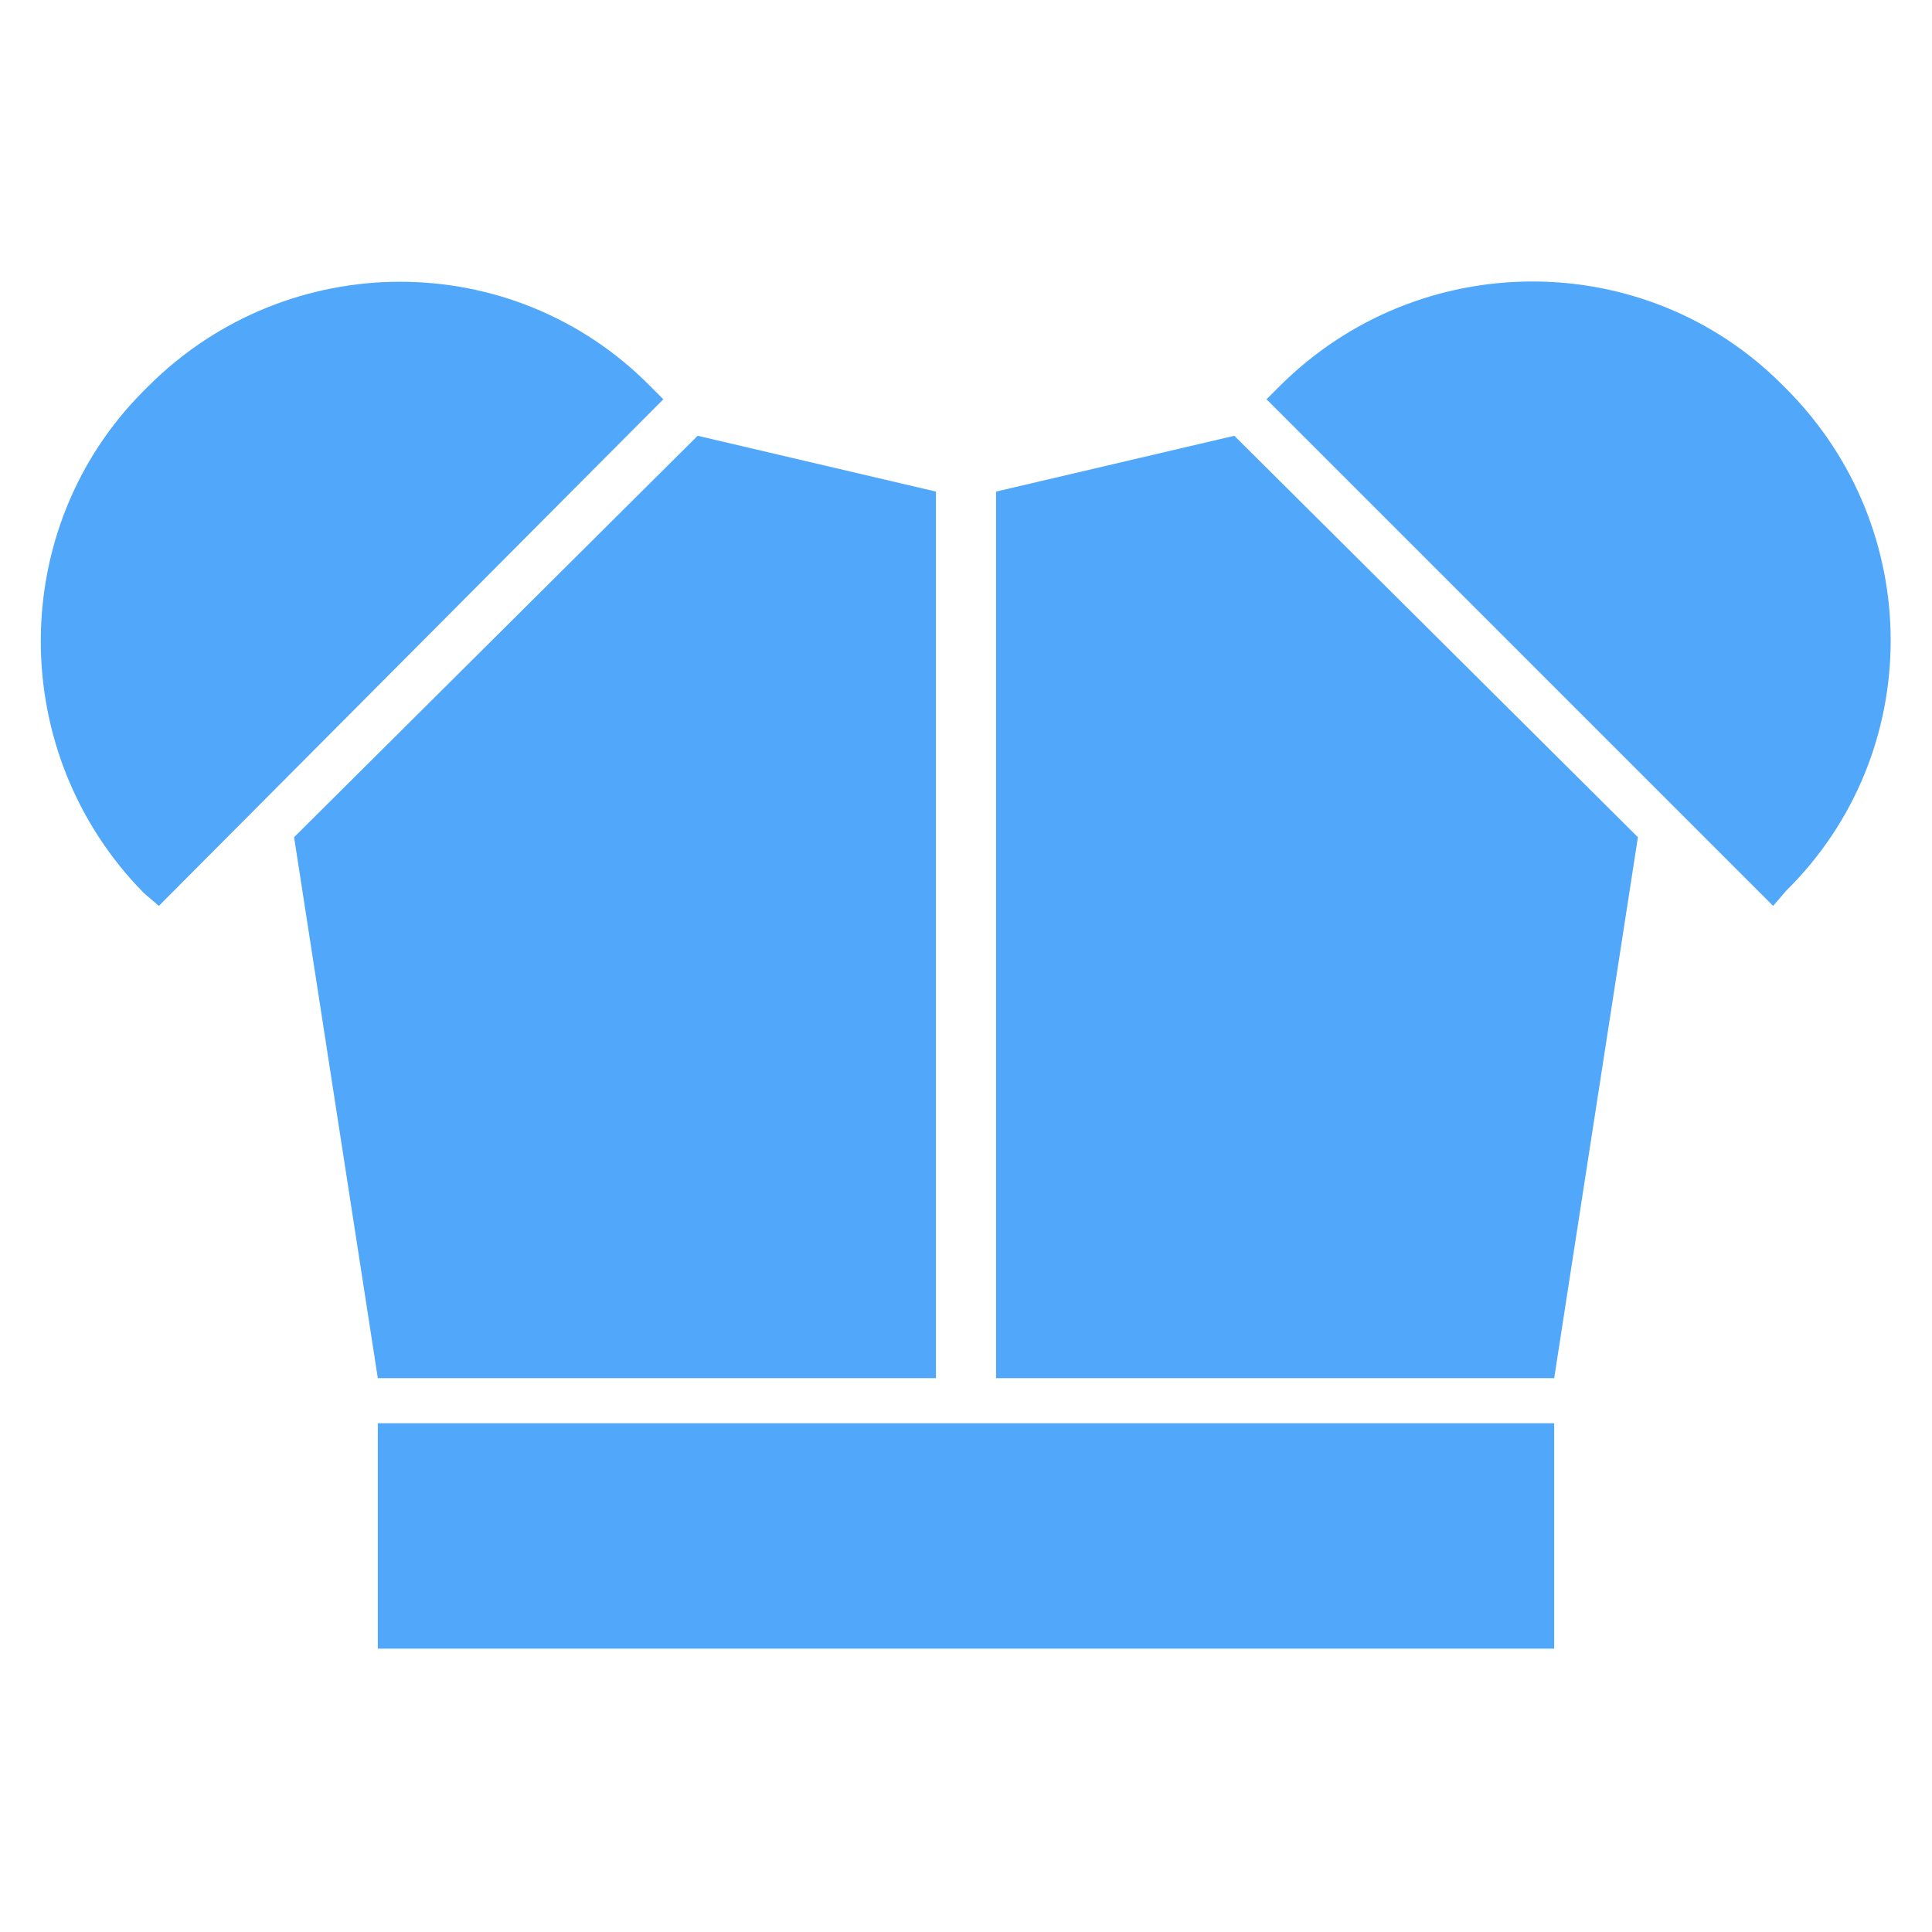 <svg fill="#51A7F9" xmlns="http://www.w3.org/2000/svg" xmlns:xlink="http://www.w3.org/1999/xlink" version="1.1" x="0px" y="0px" viewBox="0 0 90 90" enable-background="new 0 0 90 90" xml:space="preserve"><rect x="17.6" y="66.3" width="54.8" height="10.5"></rect><polygon points="13.7,39 17.6,64.2 43.6,64.2 43.6,22.9 32.5,20.3 "></polygon><polygon points="46.4,22.9 46.4,64.2 72.4,64.2 76.3,39 57.5,20.3 "></polygon><path d="M6.7,18.2L6.9,18c6.5-6.5,17-6.5,23.4,0l0.6,0.6L7.4,42.2l-0.7-0.6C0.3,35.1,0.3,24.6,6.7,18.2z"></path><path d="M83,17.9l0.2,0.2c6.5,6.5,6.5,17,0,23.4l-0.6,0.7L59,18.6l0.6-0.6C66.1,11.5,76.6,11.5,83,17.9z"></path></svg>